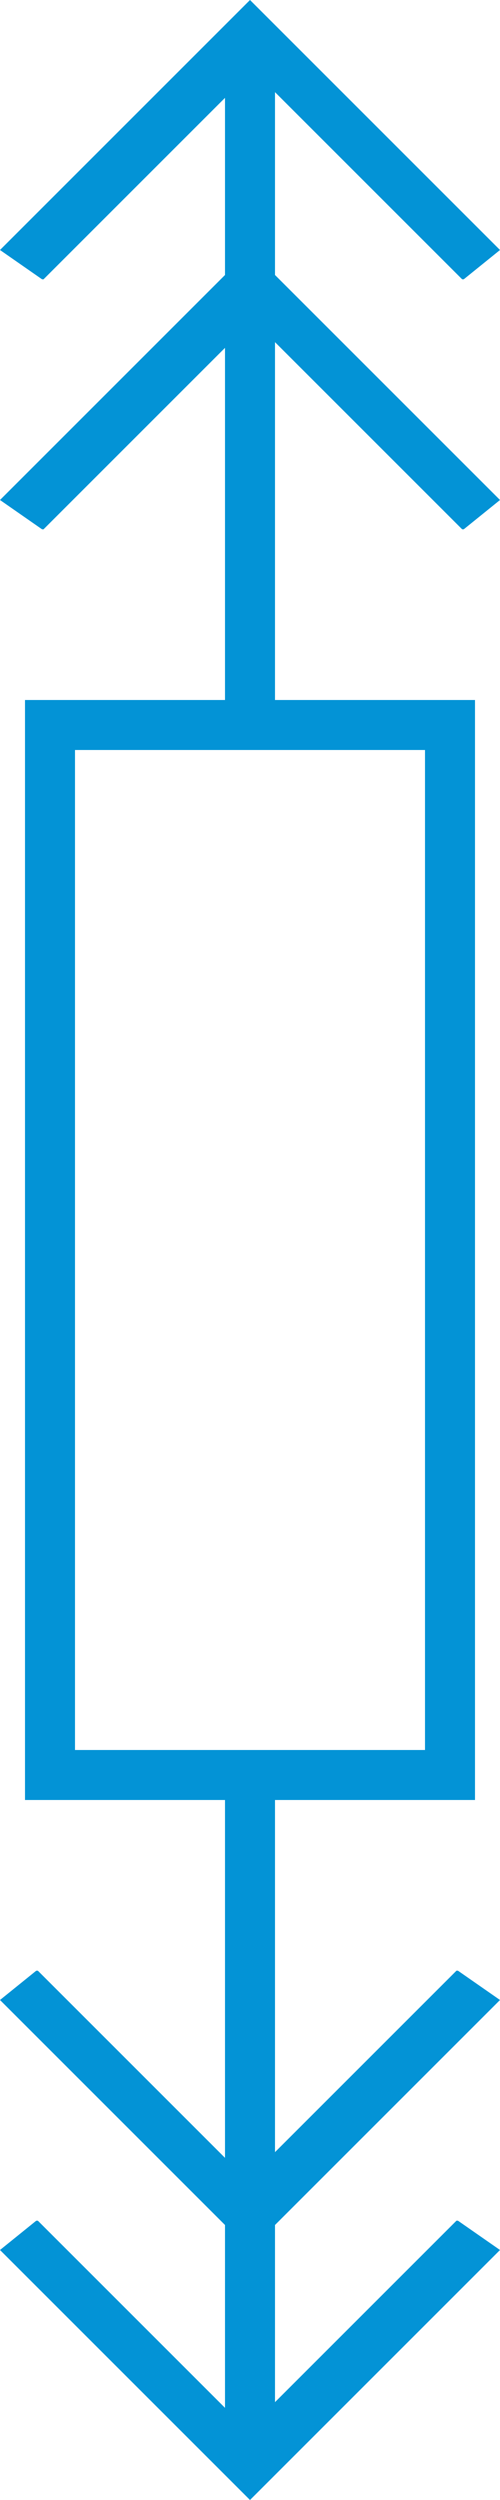 <svg xmlns="http://www.w3.org/2000/svg" width="10" height="50" viewBox="0 0 10 50">
  <g id="组_4" data-name="组 4" transform="translate(-19.5 0)">
    <g id="矩形_4" data-name="矩形 4" transform="translate(20 14)" fill="none" stroke="#0393d6" stroke-width="1">
      <rect width="9" height="22" stroke="none"/>
      <rect x="0.5" y="0.5" width="8" height="21" fill="none"/>
    </g>
    <line id="直线_1" data-name="直线 1" y2="13.5" transform="translate(24.5 1)" fill="none" stroke="#0393d6" stroke-width="1"/>
    <line id="直线_2" data-name="直线 2" y1="13.5" transform="translate(24.5 35.5)" fill="none" stroke="#0393d6" stroke-width="1"/>
    <g id="减去_4" data-name="减去 4" transform="translate(81.9)" fill="none">
      <path d="M-61.53,5.587h-.029L-62.4,5l5-5,5,5-.725.586h-.032L-57.343,1.4l-4.186,4.186Z" stroke="none"/>
      <path d="M -61.53 5.587 L -61.53 5.587 L -61.559 5.586 L -62.4 5 L -57.4 5.14503472004435e-06 L -52.4 5 L -53.125 5.586 L -53.157 5.586 L -57.343 1.4 L -61.529 5.586 L -61.53 5.587 Z" stroke="none" fill="#0393d6"/>
    </g>
    <g id="减去_6" data-name="减去 6" transform="translate(-32.9 50) rotate(180)" fill="none">
      <path d="M-61.53,5.587h-.029L-62.4,5l5-5,5,5-.725.586h-.032L-57.343,1.4l-4.186,4.186Z" stroke="none"/>
      <path d="M -61.53 5.587 L -61.53 5.587 L -61.559 5.586 L -62.4 5 L -57.4 5.14503472004435e-06 L -52.4 5 L -53.125 5.586 L -53.157 5.586 L -57.343 1.4 L -61.529 5.586 L -61.53 5.587 Z" stroke="none" fill="#0393d6"/>
    </g>
    <g id="减去_5" data-name="减去 5" transform="translate(81.9 5)" fill="none">
      <path d="M-61.53,5.587h-.029L-62.4,5l5-5,5,5-.725.586h-.032L-57.343,1.4l-4.186,4.186Z" stroke="none"/>
      <path d="M -61.53 5.587 L -61.53 5.587 L -61.559 5.586 L -62.4 5 L -57.4 5.14503472004435e-06 L -52.4 5 L -53.125 5.586 L -53.157 5.586 L -57.343 1.4 L -61.529 5.586 L -61.53 5.587 Z" stroke="none" fill="#0393d6"/>
    </g>
    <g id="减去_7" data-name="减去 7" transform="translate(-32.9 45) rotate(180)" fill="none">
      <path d="M-61.53,5.587h-.029L-62.4,5l5-5,5,5-.725.586h-.032L-57.343,1.4l-4.186,4.186Z" stroke="none"/>
      <path d="M -61.53 5.587 L -61.53 5.587 L -61.559 5.586 L -62.4 5 L -57.4 5.14503472004435e-06 L -52.4 5 L -53.125 5.586 L -53.157 5.586 L -57.343 1.4 L -61.529 5.586 L -61.53 5.587 Z" stroke="none" fill="#0393d6"/>
    </g>
  </g>
</svg>
